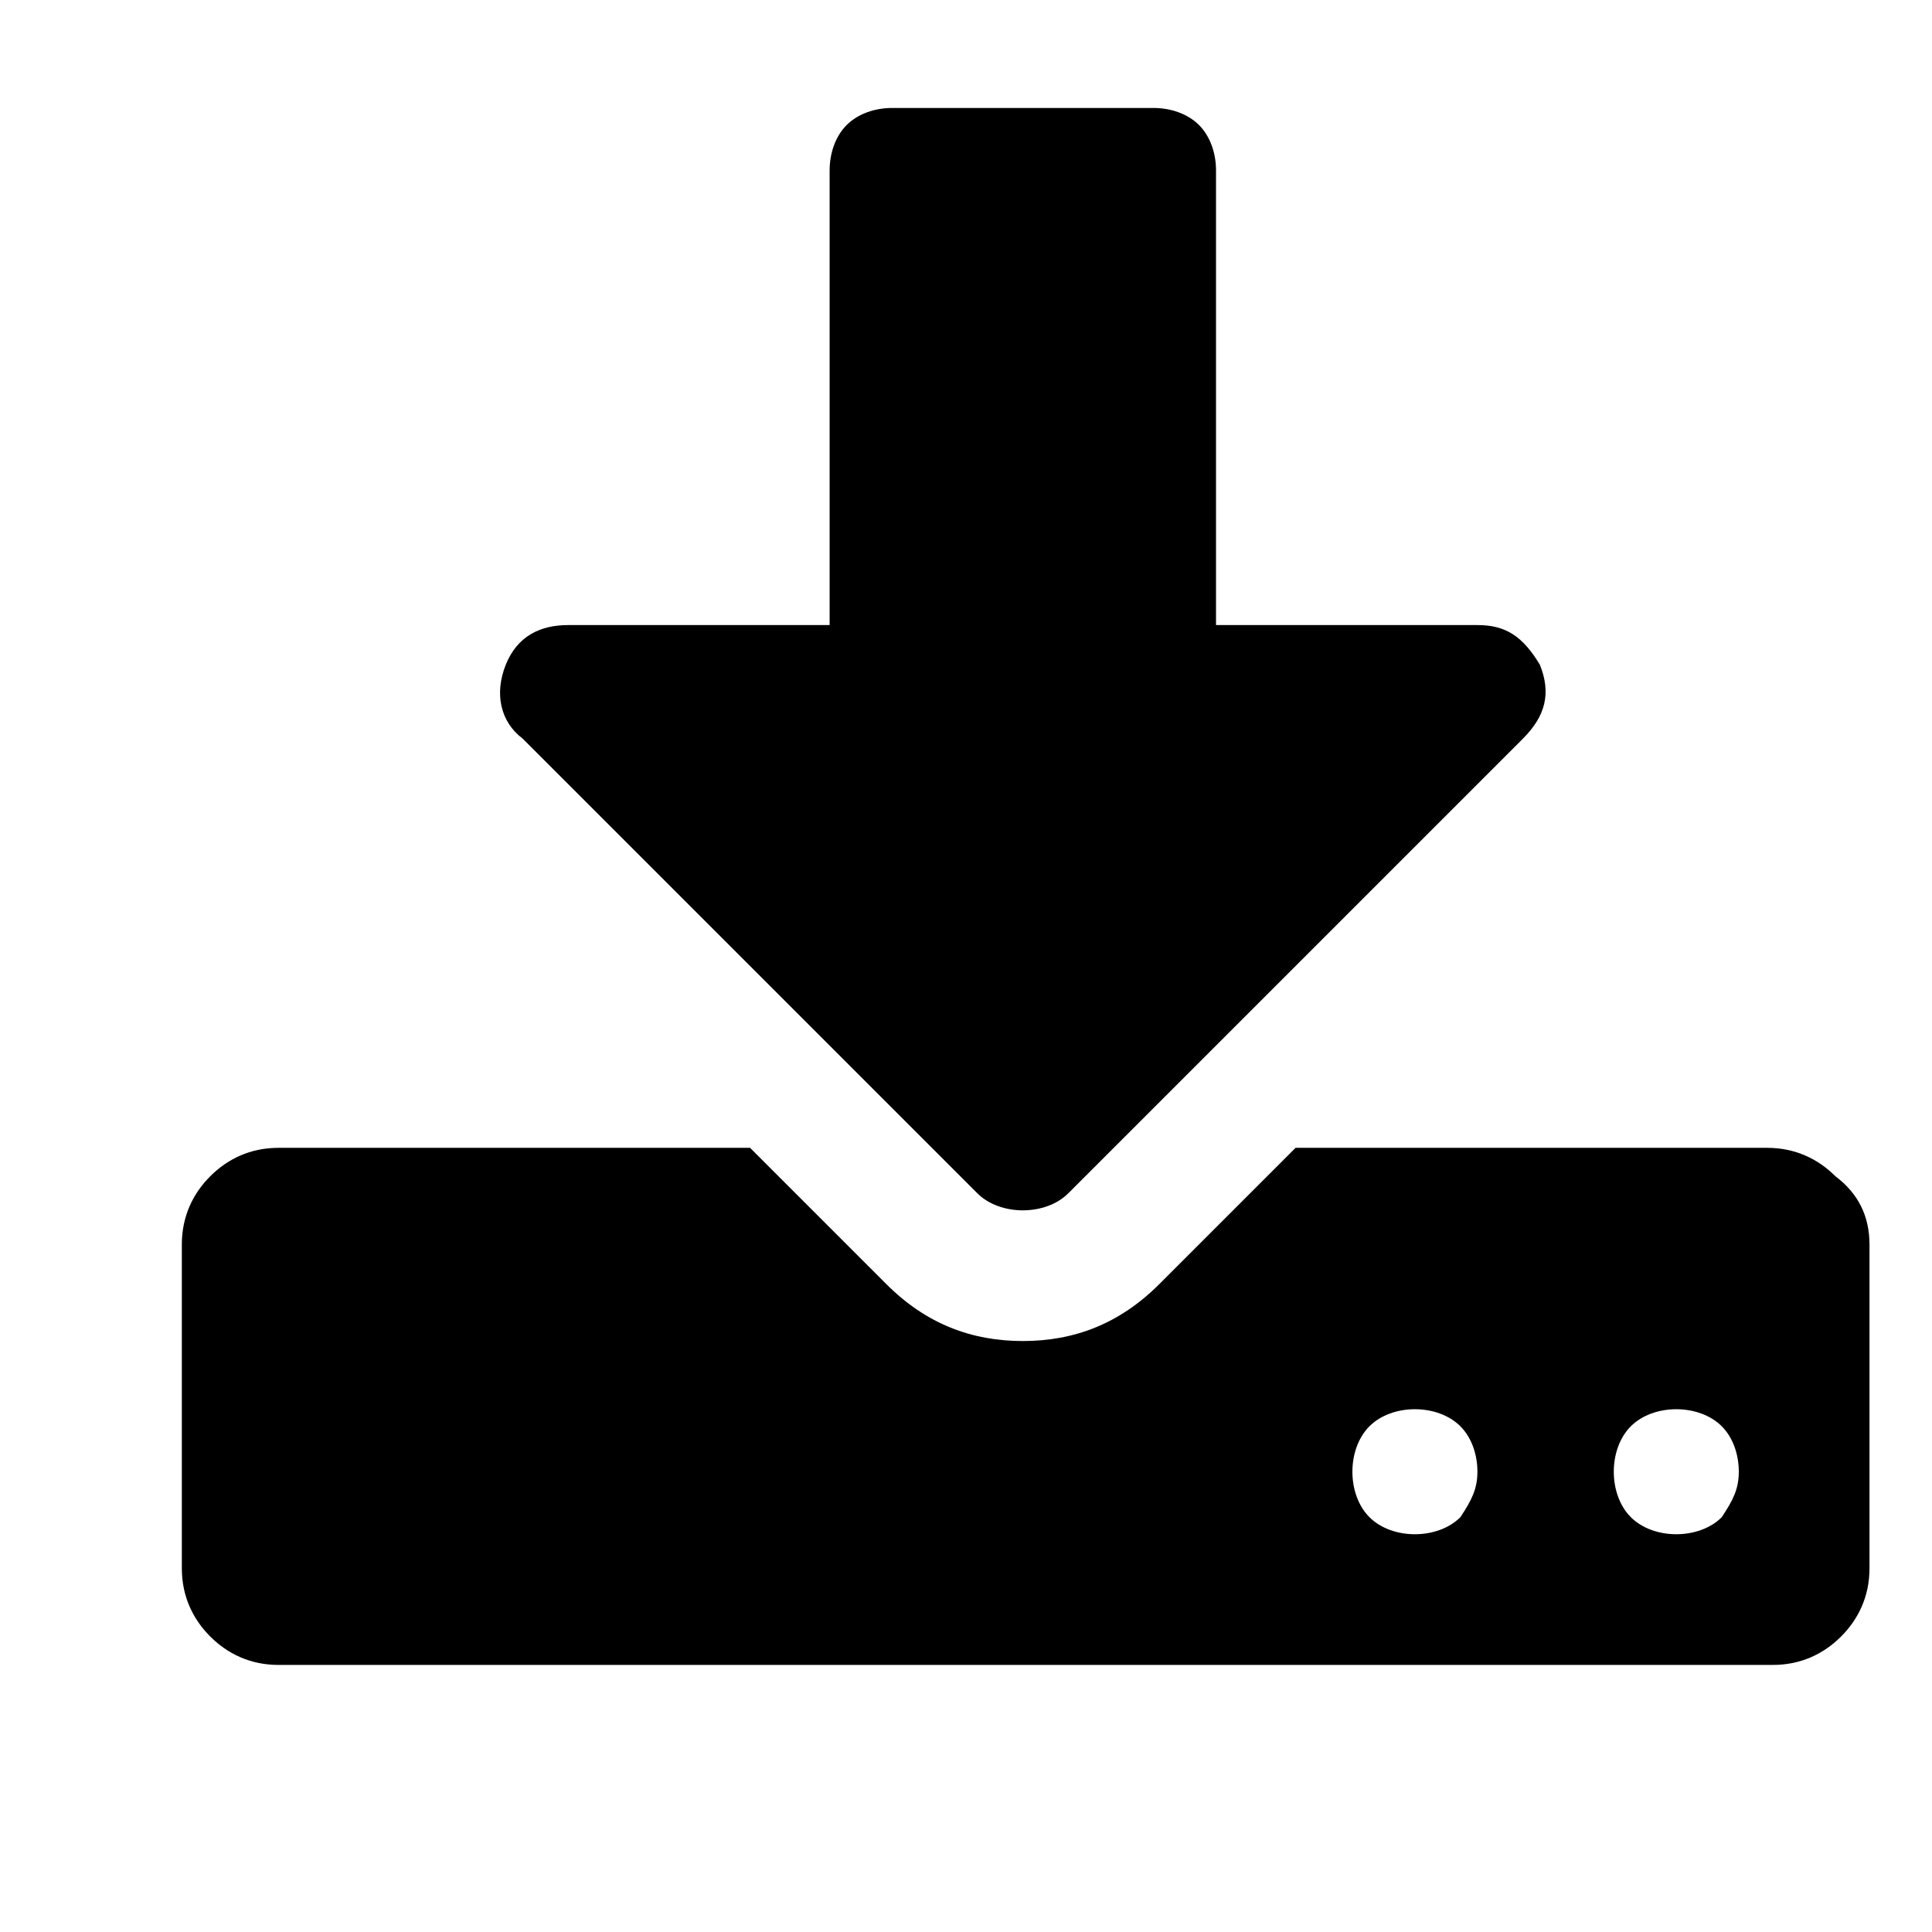 <svg width="32" height="32" viewBox="-3 0 34 34"><path d="M23 25.9c0-.3-.1-.6-.3-.8s-.5-.3-.8-.3c-.3 0-.6.1-.8.3-.2.2-.3.5-.3.8s.1.6.3.8c.2.2.5.3.8.3.3 0 .6-.1.8-.3.2-.3.3-.5.3-.8zm4.6 0c0-.3-.1-.6-.3-.8s-.5-.3-.8-.3c-.3 0-.6.1-.8.3-.2.2-.3.5-.3.8s.1.6.3.8c.2.2.5.3.8.3.3 0 .6-.1.8-.3.2-.3.3-.5.3-.8zm2.3-4v5.7c0 .5-.2.9-.5 1.2-.3.3-.7.5-1.2.5H1.9c-.5 0-.9-.2-1.2-.5s-.5-.7-.5-1.2v-5.7c0-.5.2-.9.5-1.2.3-.3.7-.5 1.2-.5h8.3l2.4 2.4c.7.7 1.5 1 2.4 1 .9 0 1.7-.3 2.4-1l2.4-2.4h8.3c.5 0 .9.2 1.2.5.4.3.6.7.6 1.2zm-5.8-10.2c.2.5.1.9-.3 1.3l-8 8c-.2.2-.5.3-.8.3-.3 0-.6-.1-.8-.3l-8-8c-.4-.3-.5-.8-.3-1.3S6.5 11 7 11h4.6V3c0-.3.1-.6.3-.8s.5-.3.8-.3h4.6c.3 0 .6.1.8.3s.3.5.3.8v8H23c.5 0 .8.2 1.1.7z"/></svg>